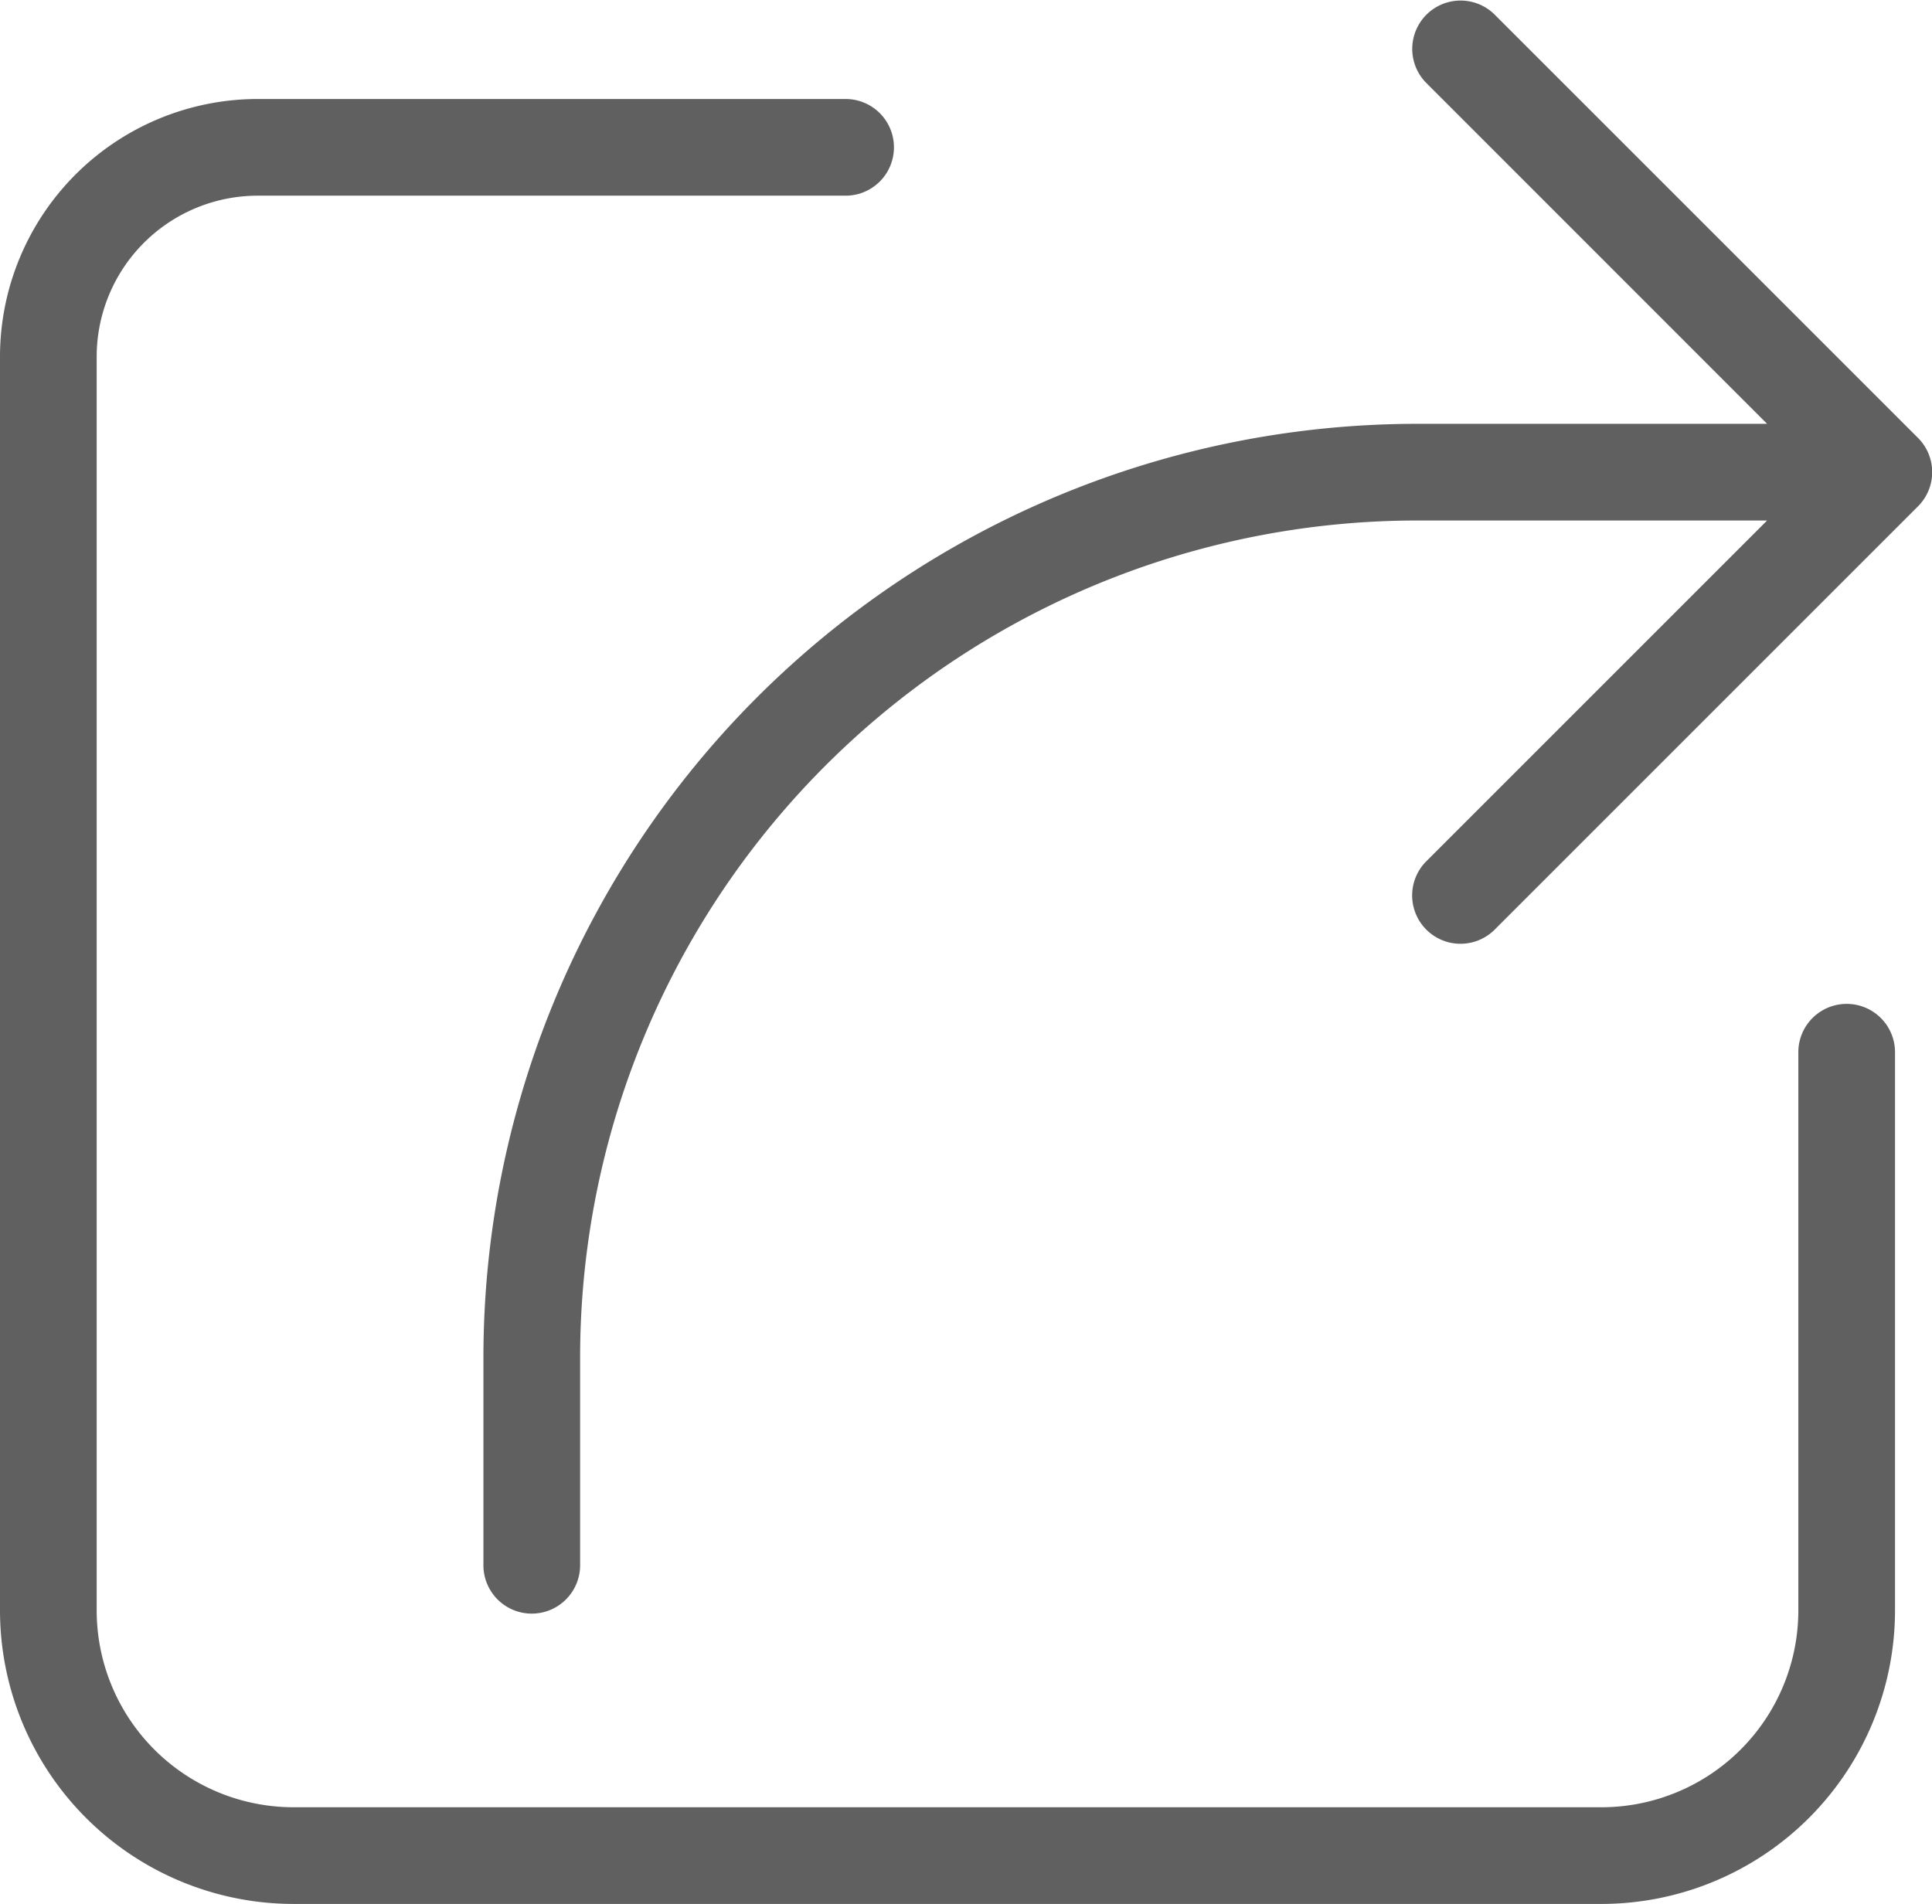 <?xml version="1.0" standalone="no"?><!DOCTYPE svg PUBLIC "-//W3C//DTD SVG 1.1//EN" "http://www.w3.org/Graphics/SVG/1.1/DTD/svg11.dtd"><svg t="1583305679929" class="icon" viewBox="0 0 1039 1024" version="1.1" xmlns="http://www.w3.org/2000/svg" p-id="4557" xmlns:xlink="http://www.w3.org/1999/xlink" width="42.615" height="42"><defs><style type="text/css"></style></defs><path d="M861.306 1024H157.806A157.962 157.962 0 0 1 0 866.194V191.552a138.672 138.672 0 0 1 138.516-138.308h316.237a25.998 25.998 0 0 1 0 51.996H138.516A86.625 86.625 0 0 0 51.996 191.552v674.642a105.915 105.915 0 0 0 105.811 105.811h703.5A105.915 105.915 0 0 0 967.117 866.194v-300.274a25.998 25.998 0 0 1 51.996 0v300.17a157.962 157.962 0 0 1-157.806 157.91z" p-id="4558" fill="#606060"></path><path d="M1031.487 235.54L803.539 7.591a25.998 25.998 0 0 0-36.761 36.761l183.544 183.596H761.735a502.329 502.329 0 0 0-501.757 501.757v112.154a25.998 25.998 0 0 0 51.996 0v-112.154a450.281 450.281 0 0 1 449.761-449.761h188.588l-183.596 183.596a25.998 25.998 0 0 0 36.761 36.761l227.948-227.948a25.998 25.998 0 0 0 0.052-36.813z" p-id="4559" fill="#606060"></path></svg>